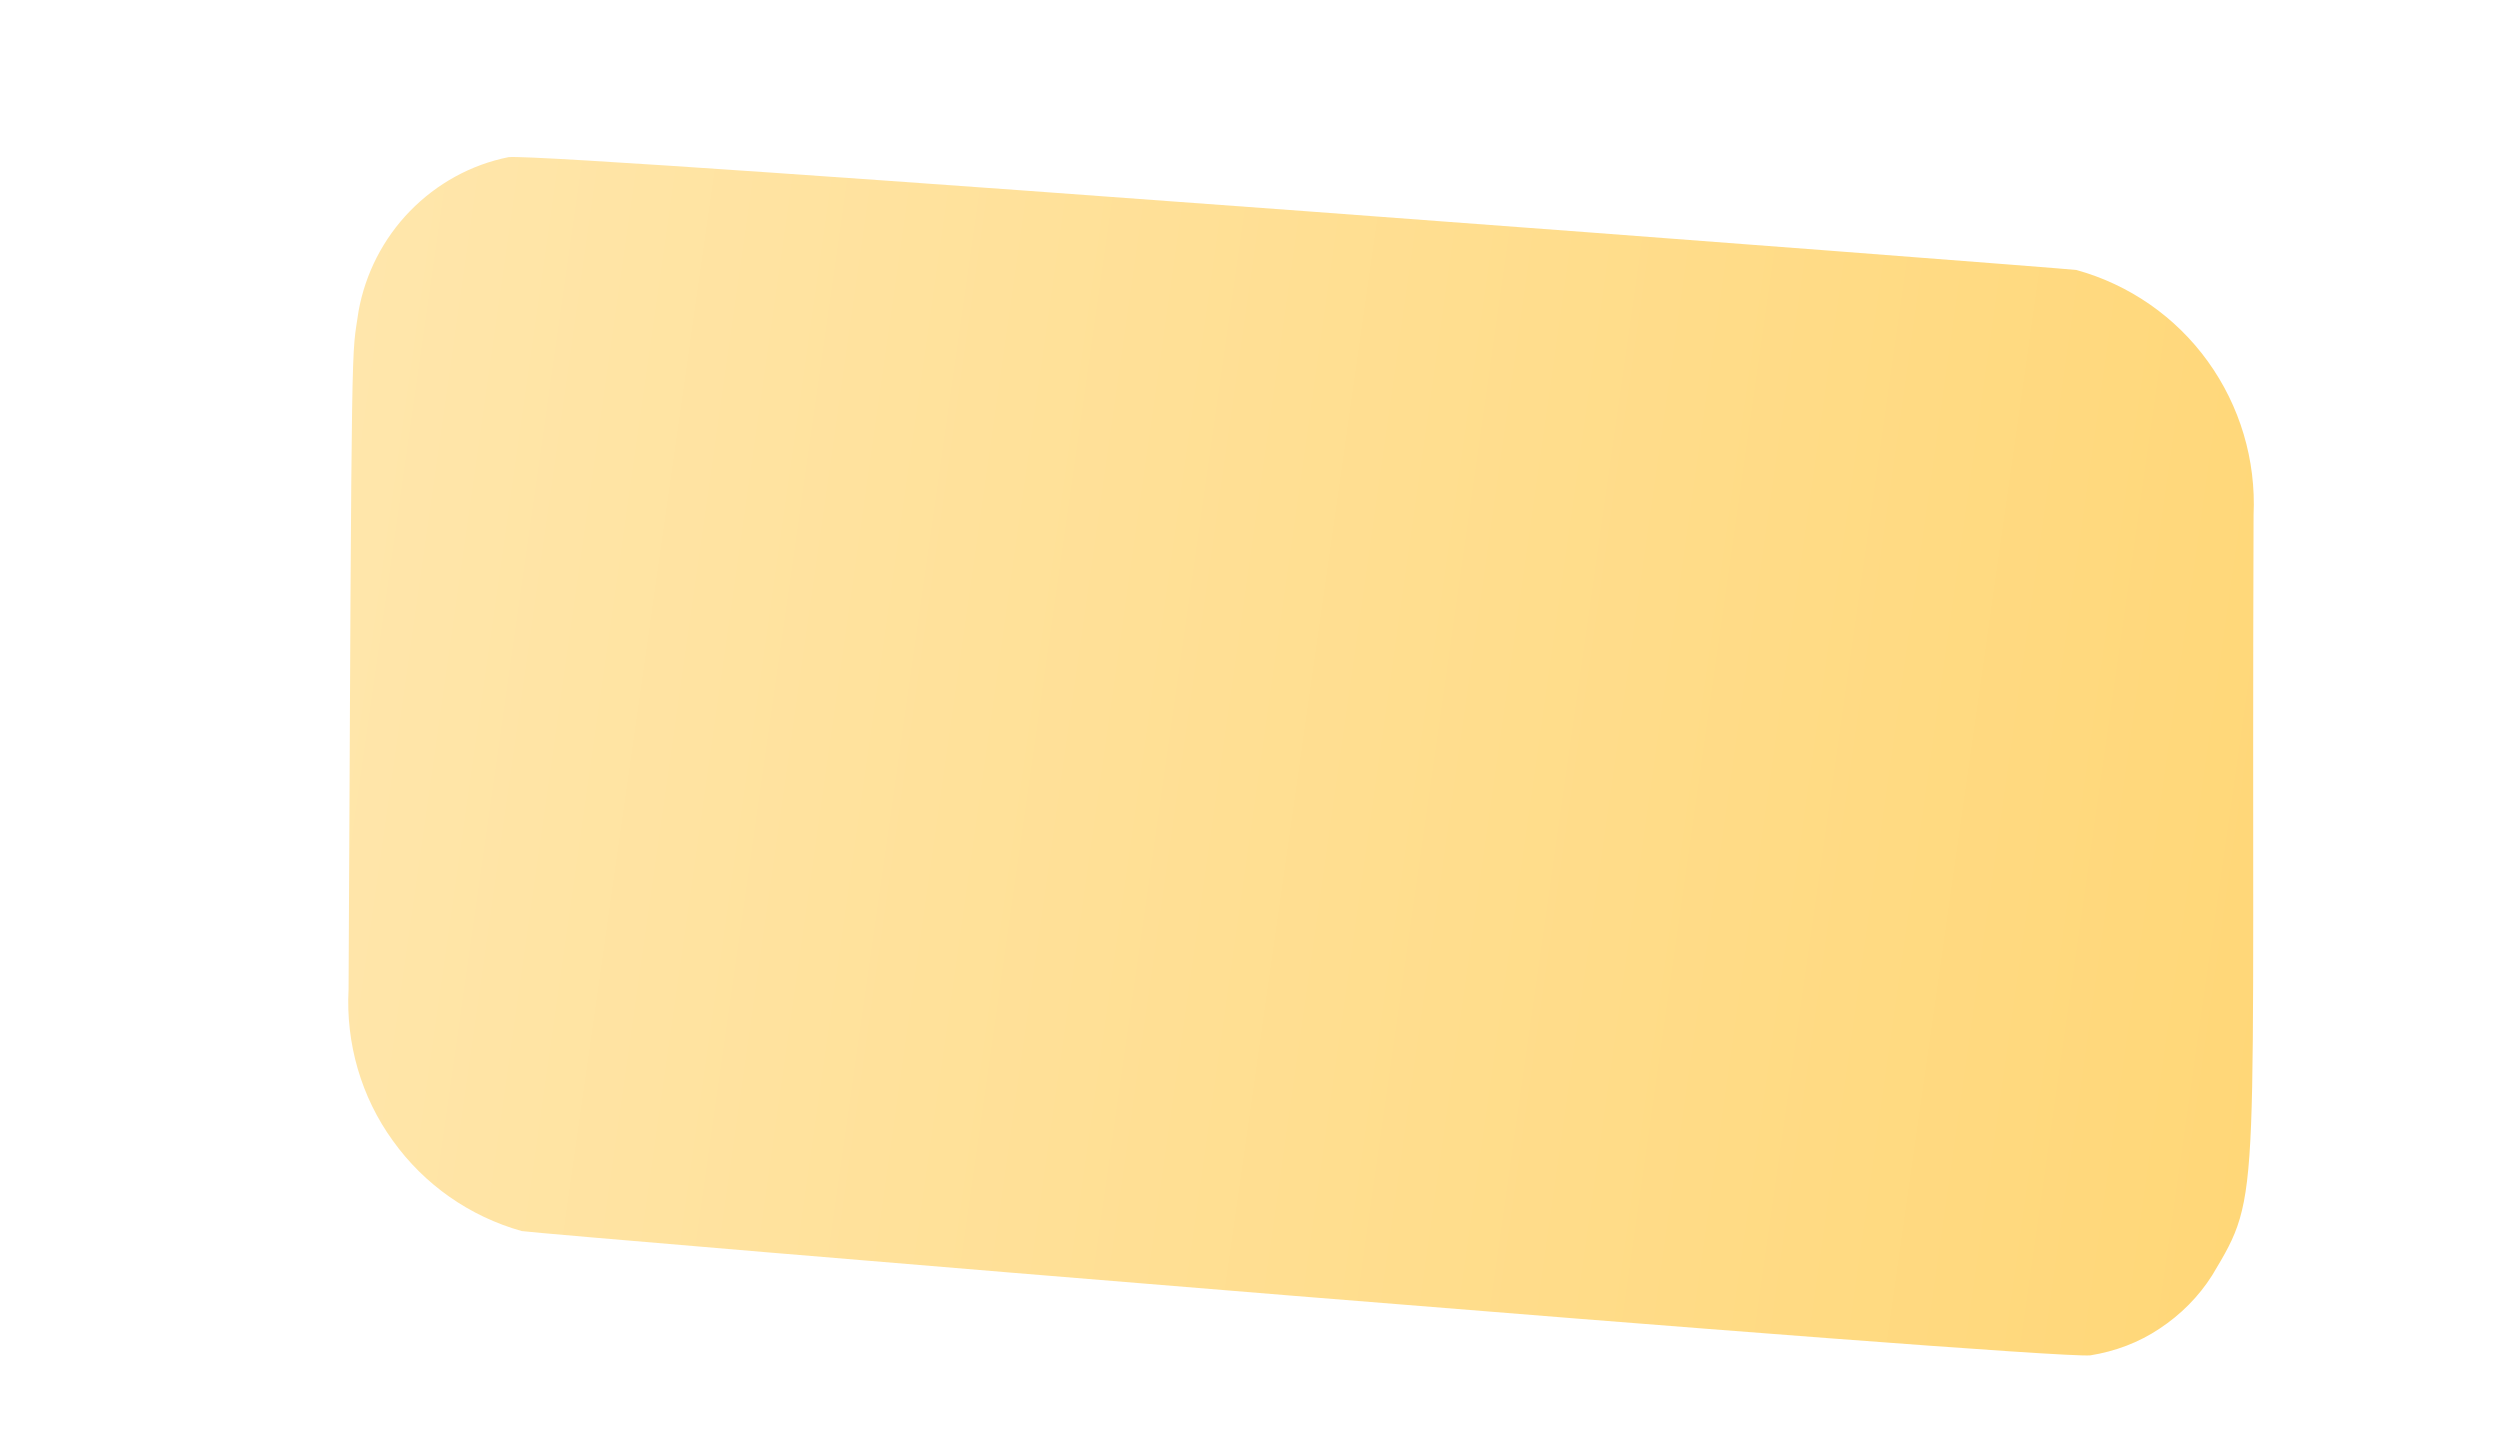 <svg width="7" height="4" viewBox="0 0 7 4" fill="none" xmlns="http://www.w3.org/2000/svg">
<path d="M5.853 3.795C5.922 3.784 5.989 3.759 6.047 3.72C6.106 3.681 6.156 3.631 6.194 3.571C6.337 3.332 6.303 3.394 6.31 1.442C6.317 1.288 6.272 1.137 6.182 1.012C6.092 0.887 5.962 0.797 5.814 0.756C5.774 0.75 1.546 0.427 1.424 0.44C1.319 0.461 1.223 0.514 1.148 0.591C1.073 0.668 1.023 0.766 1.004 0.871C0.984 1.012 0.985 0.838 0.976 2.77C0.968 2.921 1.011 3.071 1.1 3.194C1.188 3.317 1.315 3.406 1.461 3.447C1.505 3.455 5.723 3.807 5.853 3.795Z" fill="url(#paint0_linear_82_481)"/>
<defs>
<linearGradient id="paint0_linear_82_481" x1="0.88" y1="1.712" x2="6.407" y2="2.499" gradientUnits="userSpaceOnUse">
<stop stop-color="#FFE6AB"/>
<stop offset="1" stop-color="#FFD778"/>
</linearGradient>
</defs>
</svg>
